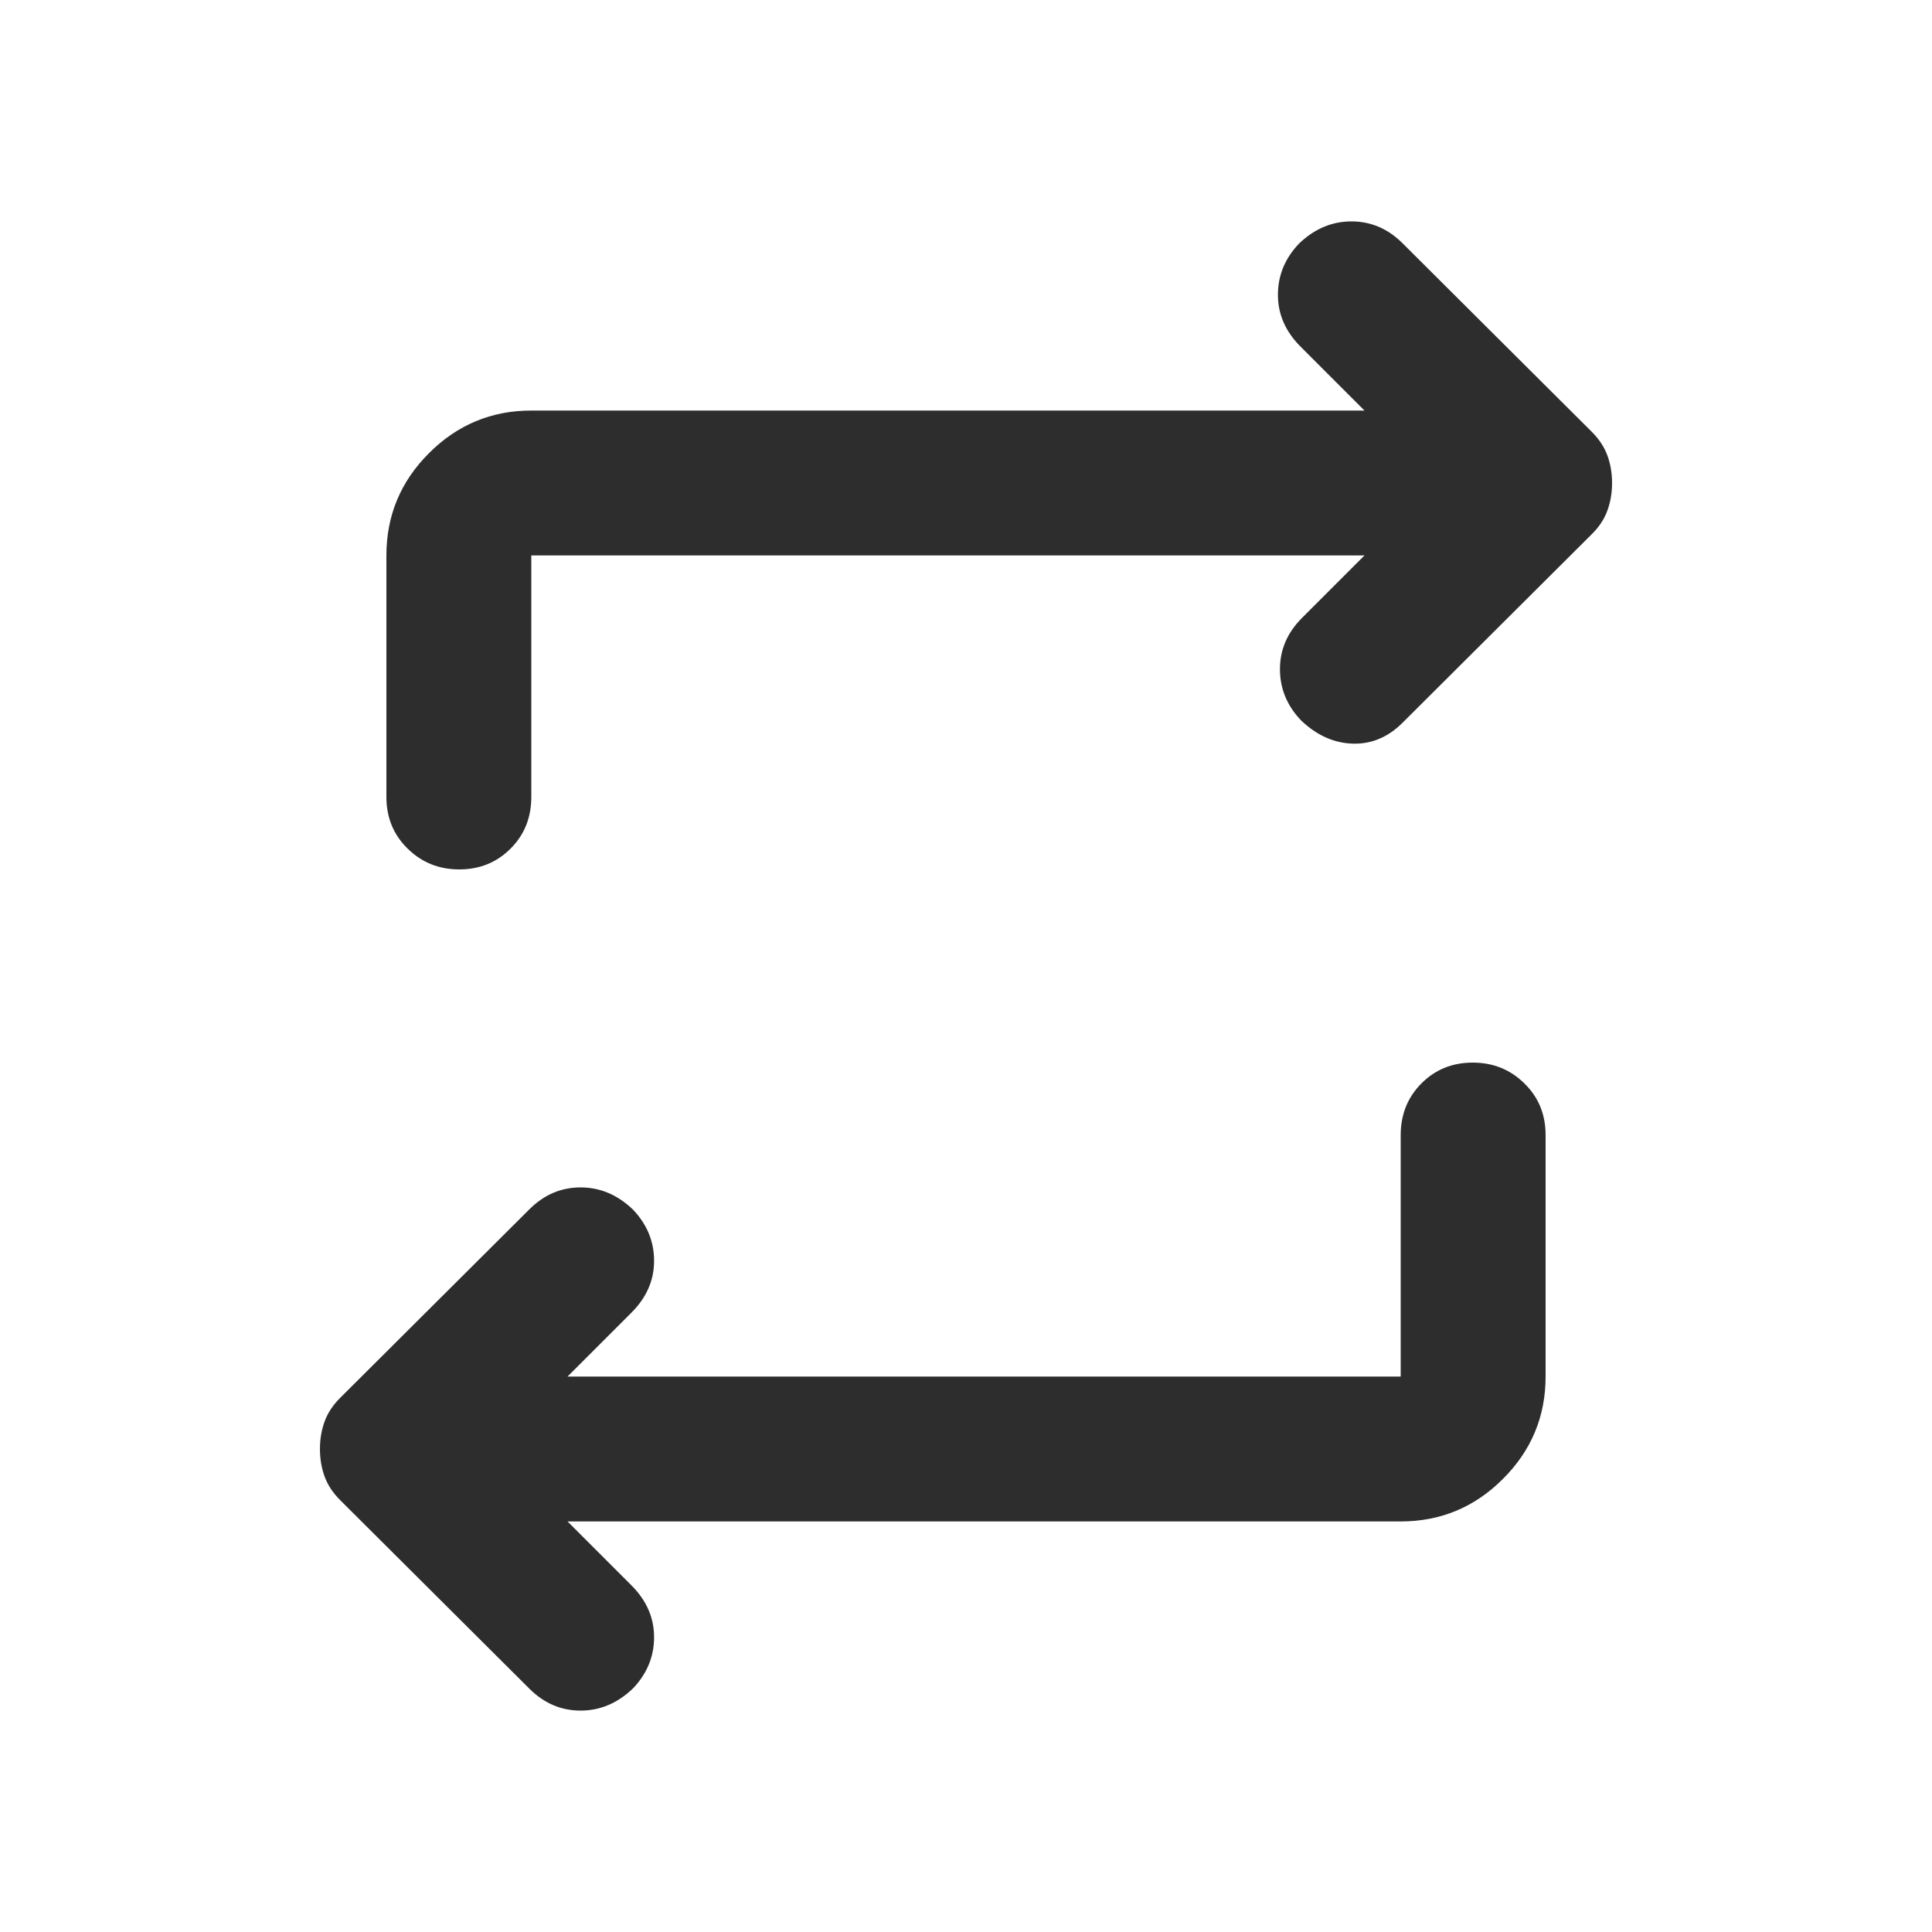<svg  viewBox="0 0 20 20" id="repeat" fill="none" xmlns="http://www.w3.org/2000/svg">
<path d="M5.875 15.75L6.537 16.412C6.693 16.568 6.771 16.747 6.771 16.948C6.771 17.149 6.698 17.326 6.552 17.479C6.392 17.632 6.212 17.708 6.01 17.708C5.809 17.708 5.632 17.633 5.48 17.481L3.522 15.53C3.446 15.454 3.392 15.373 3.36 15.284C3.328 15.196 3.312 15.101 3.312 15C3.312 14.899 3.328 14.804 3.36 14.716C3.392 14.627 3.446 14.546 3.522 14.47L5.48 12.519C5.632 12.367 5.809 12.292 6.01 12.292C6.212 12.292 6.392 12.368 6.552 12.521C6.698 12.674 6.771 12.851 6.771 13.052C6.771 13.254 6.693 13.432 6.537 13.588L5.875 14.25H14.5V11.75C14.5 11.537 14.572 11.359 14.714 11.216C14.857 11.072 15.034 11 15.246 11C15.457 11 15.635 11.072 15.781 11.216C15.927 11.359 16 11.537 16 11.75V14.25C16 14.662 15.853 15.016 15.559 15.309C15.266 15.603 14.912 15.75 14.5 15.75H5.875ZM14.125 5.75H5.5V8.25C5.5 8.463 5.429 8.641 5.286 8.784C5.143 8.928 4.966 9 4.754 9C4.543 9 4.365 8.928 4.219 8.784C4.073 8.641 4 8.463 4 8.25V5.75C4 5.338 4.147 4.984 4.441 4.691C4.734 4.397 5.088 4.25 5.5 4.25H14.125L13.463 3.588C13.307 3.432 13.229 3.253 13.229 3.052C13.229 2.851 13.302 2.674 13.448 2.521C13.608 2.368 13.788 2.292 13.99 2.292C14.191 2.292 14.368 2.367 14.52 2.519L16.478 4.47C16.554 4.546 16.608 4.628 16.64 4.716C16.672 4.804 16.688 4.899 16.688 5C16.688 5.101 16.672 5.196 16.64 5.284C16.608 5.373 16.554 5.455 16.478 5.53L14.52 7.481C14.368 7.633 14.194 7.705 14 7.698C13.806 7.691 13.629 7.611 13.469 7.458C13.323 7.306 13.25 7.128 13.25 6.927C13.25 6.726 13.326 6.549 13.478 6.397L14.125 5.75Z" fill="#2d2d2d"/>
</svg>
